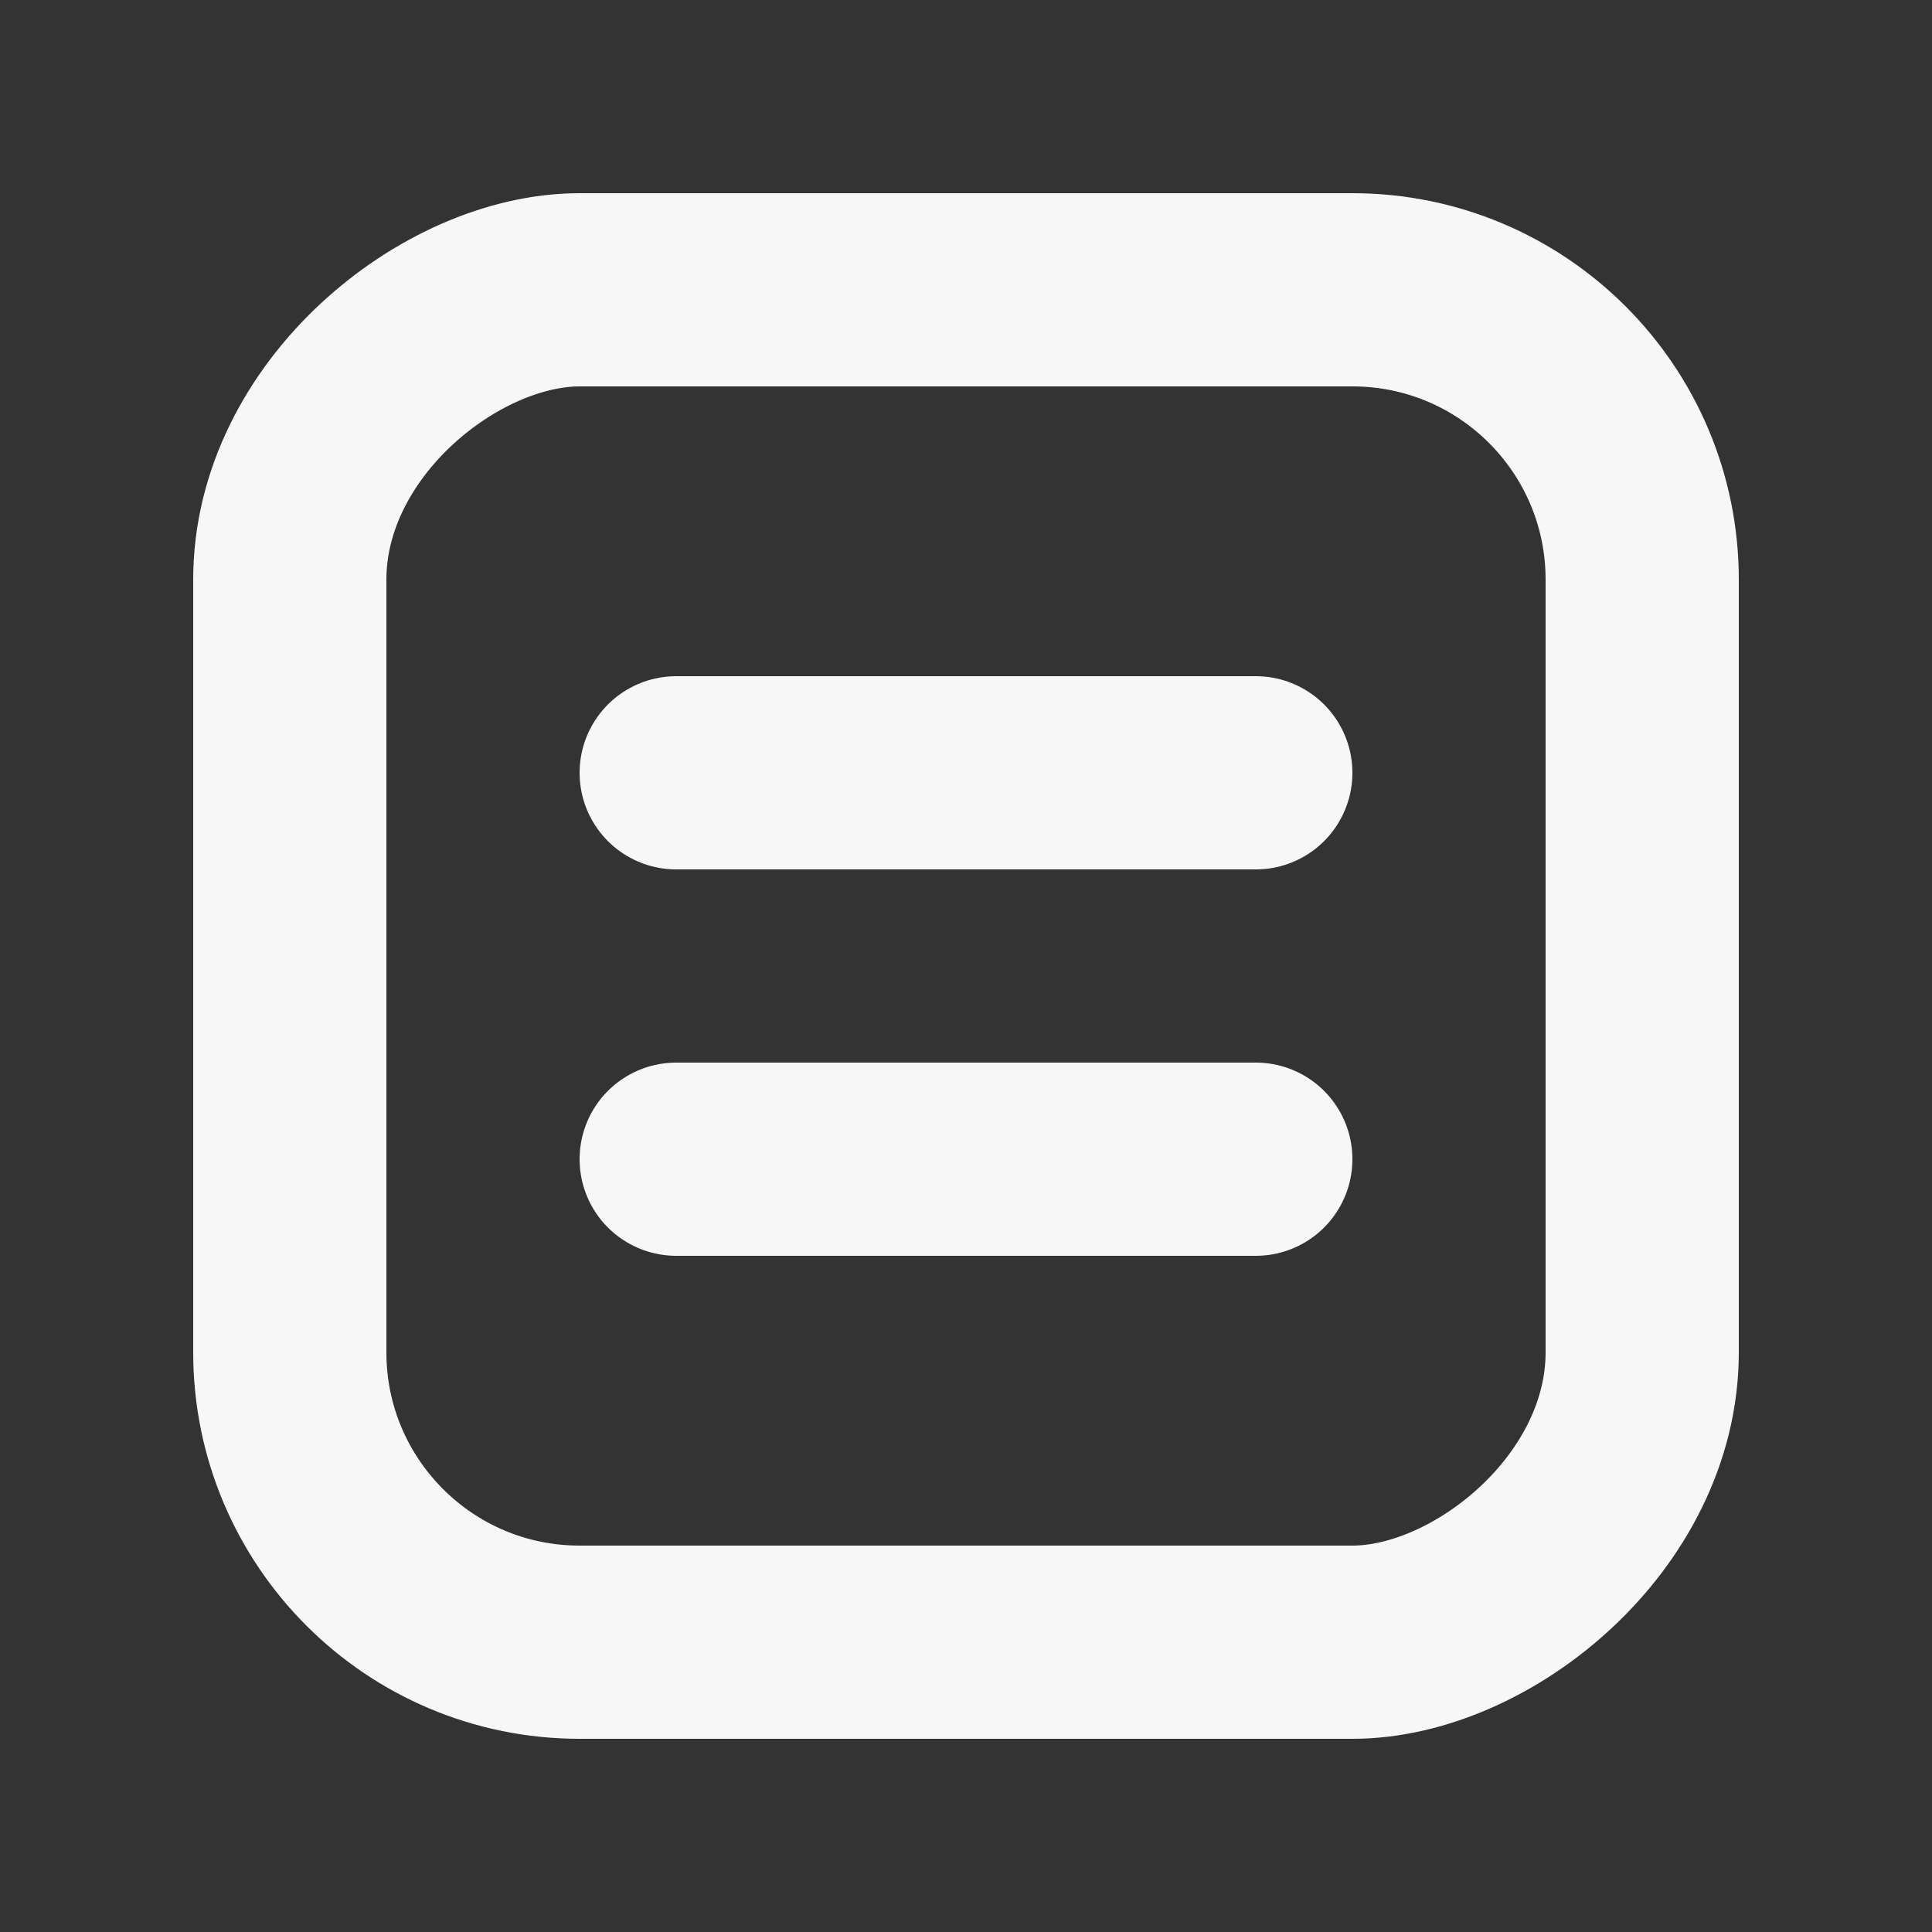 <svg xmlns="http://www.w3.org/2000/svg" height="256" width="256" viewBox="0 0 20 20"><rect x="0" y="0" width="20" height="20" fill="#333333" stroke="none"/><title>square bars fill</title><g fill="#F7F7F7" class="nc-icon-wrapper"><rect x="3" y="3" width="14" height="14" rx="3" ry="3" transform="translate(0 20) rotate(-90)" fill="none" stroke="#F7F7F7" stroke-linecap="round" stroke-linejoin="round" stroke-width="2"></rect><line x1="13" y1="8" x2="7" y2="8" fill="none" stroke="#F7F7F7" stroke-linecap="round" stroke-linejoin="round" stroke-width="2" data-color="color-2"></line><line x1="13" y1="12" x2="7" y2="12" fill="none" stroke="#F7F7F7" stroke-linecap="round" stroke-linejoin="round" stroke-width="2" data-color="color-2"></line></g></svg>